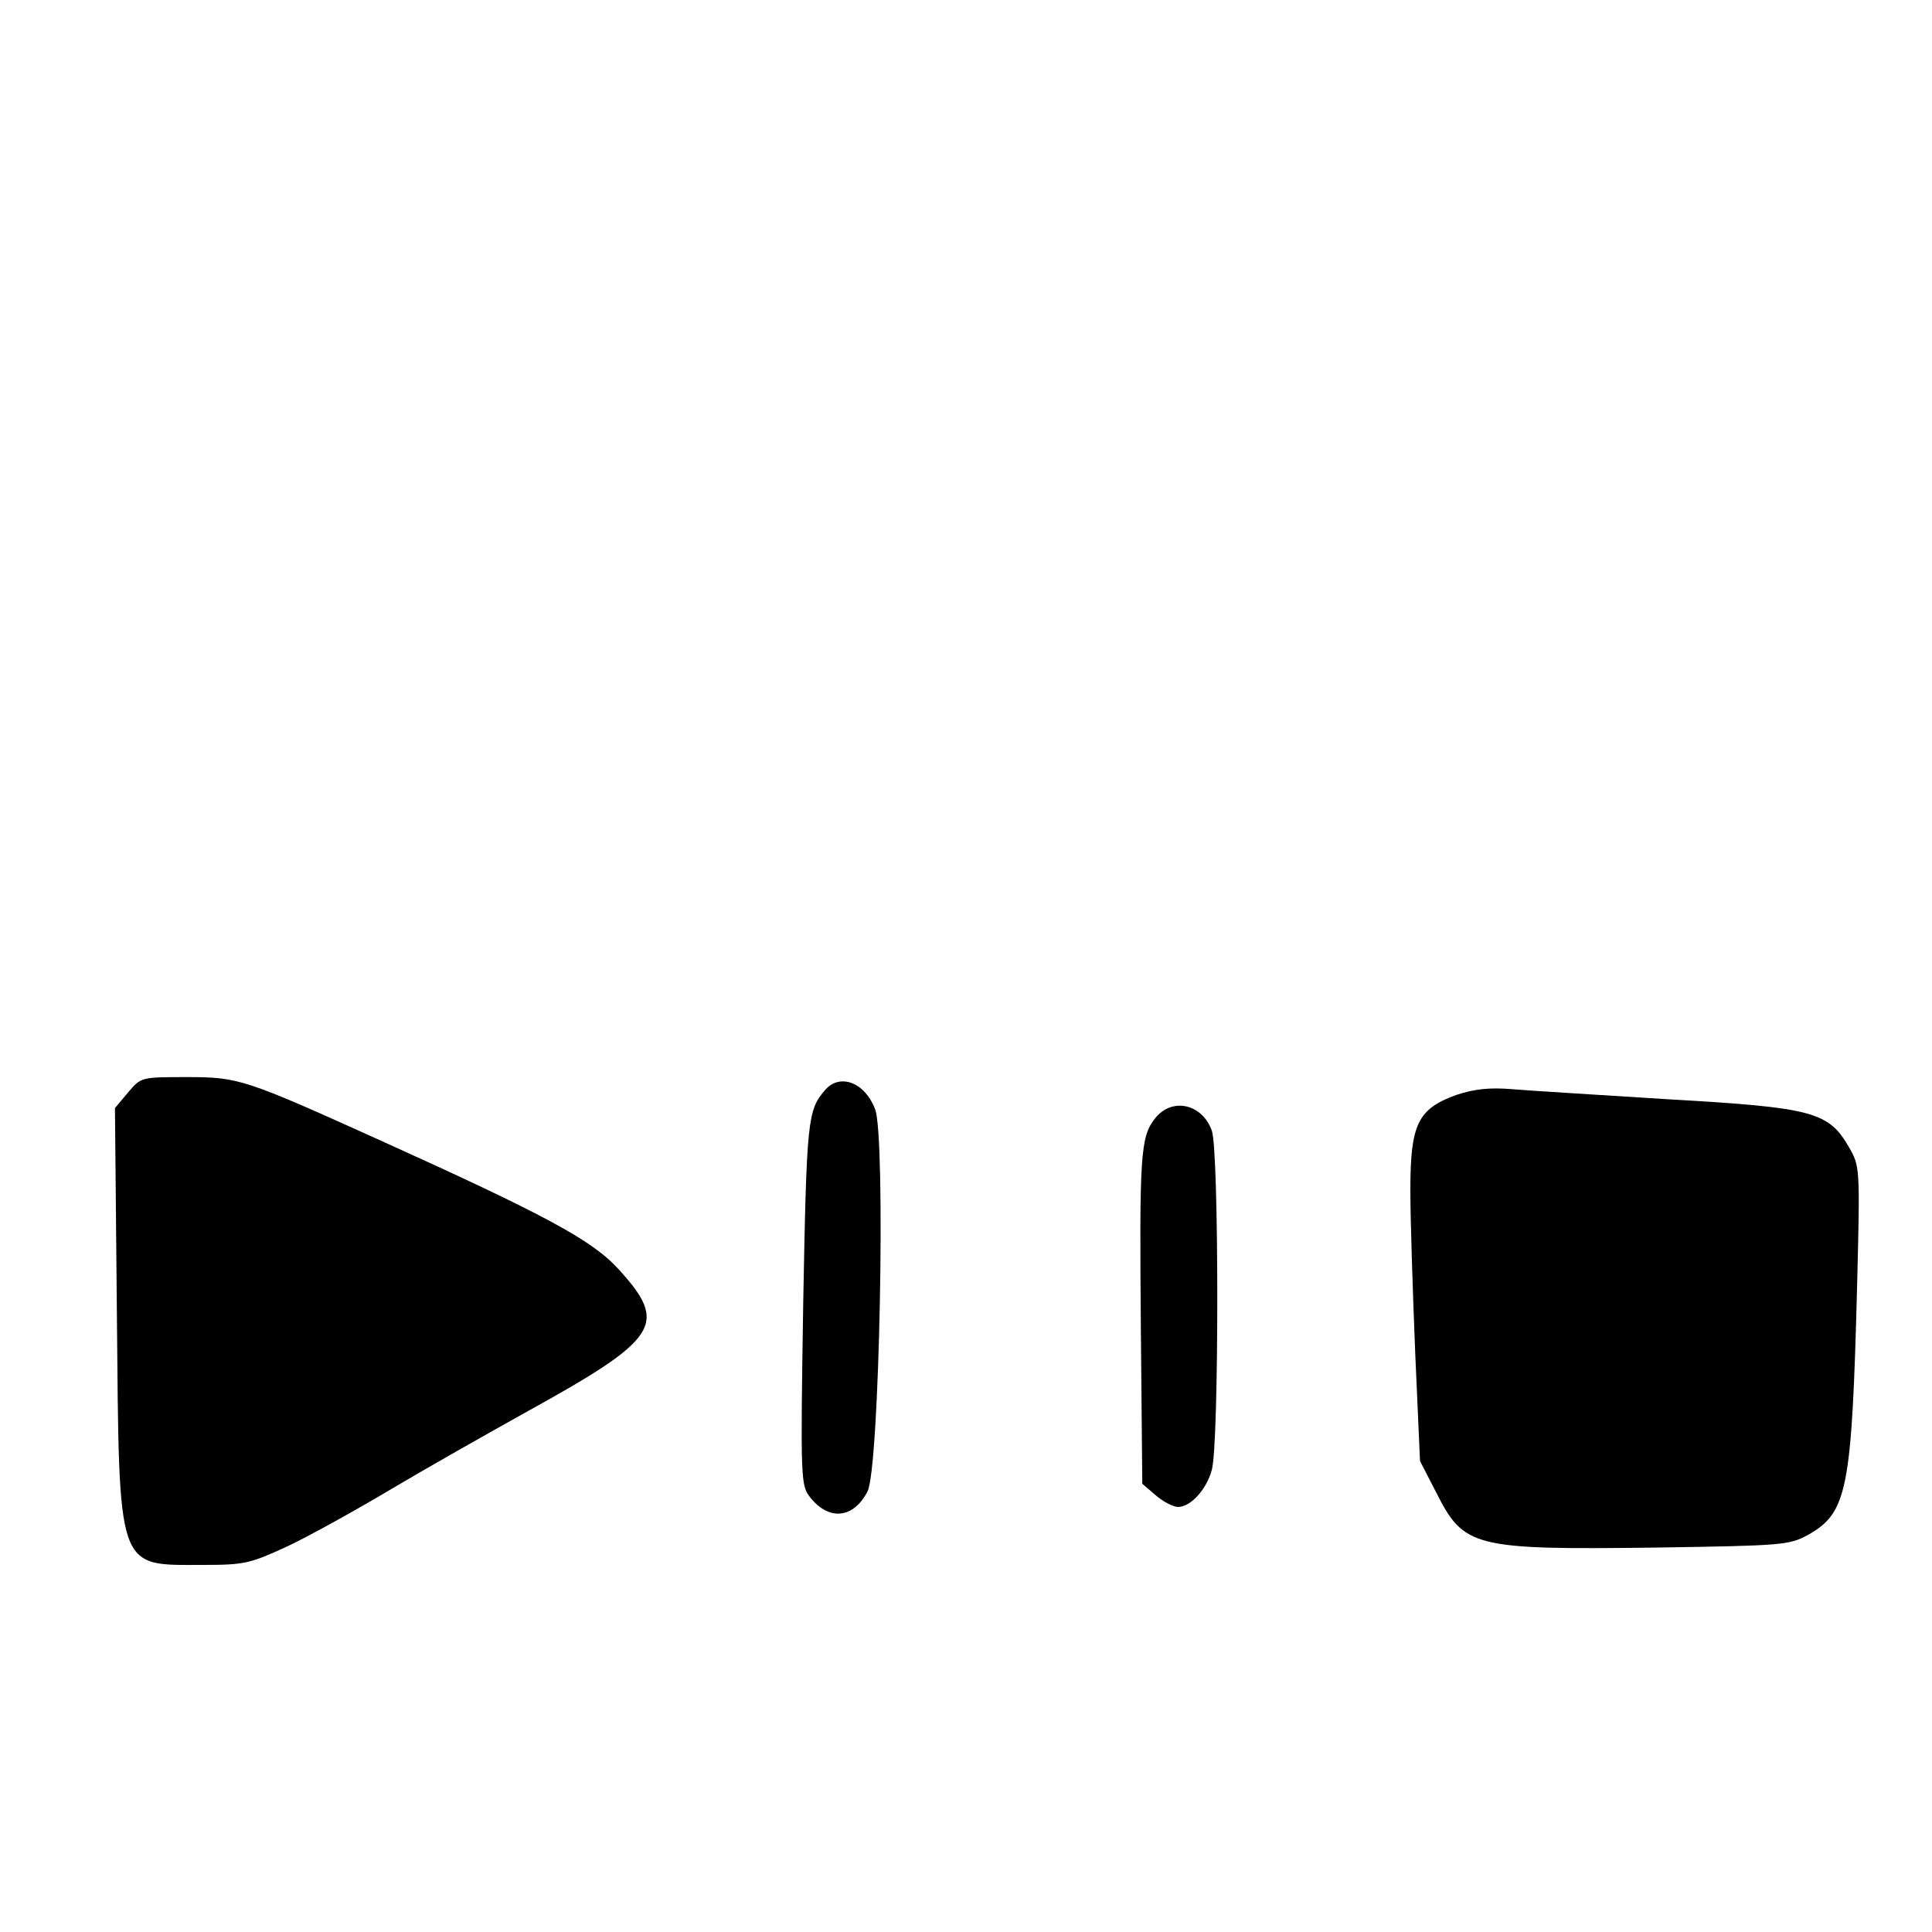 <?xml version="1.0" standalone="no"?>
<!DOCTYPE svg PUBLIC "-//W3C//DTD SVG 20010904//EN"
 "http://www.w3.org/TR/2001/REC-SVG-20010904/DTD/svg10.dtd">
<svg version="1.0" xmlns="http://www.w3.org/2000/svg"
 width="400pt" height="400pt" viewBox="0 0 400 400"
 preserveAspectRatio="xMidYMid meet">
<g transform="translate(0,400) scale(0.1,-0.1)"
fill="#000000" stroke="none">
<path d="M265 1738 l-27 -32 4 -426 c5 -539 -2 -520 179 -520 85 0 97 3 173
38 45 21 142 75 216 119 74 44 198 114 275 157 281 155 300 184 195 299 -55
60 -152 112 -495 267 -279 126 -291 130 -398 130 -95 0 -95 0 -122 -32z"/>
<path d="M1708 1743 c-36 -42 -38 -61 -45 -440 -6 -374 -5 -378 15 -404 39
-48 89 -43 118 13 25 47 38 732 16 791 -21 56 -73 76 -104 40z"/>
<path d="M3015 1733 c-80 -29 -95 -61 -95 -197 0 -61 5 -212 10 -336 l10 -225
33 -64 c58 -115 76 -120 461 -115 257 4 270 5 309 26 82 46 91 93 102 518 6
243 6 245 -17 285 -42 73 -75 82 -373 99 -143 9 -289 18 -325 21 -47 4 -79 0
-115 -12z"/>
<path d="M2391 1684 c-30 -38 -32 -78 -29 -432 l3 -324 28 -24 c15 -13 36 -24
46 -24 26 0 59 36 70 77 15 53 15 660 0 702 -20 56 -83 70 -118 25z"/>
</g>
</svg>
